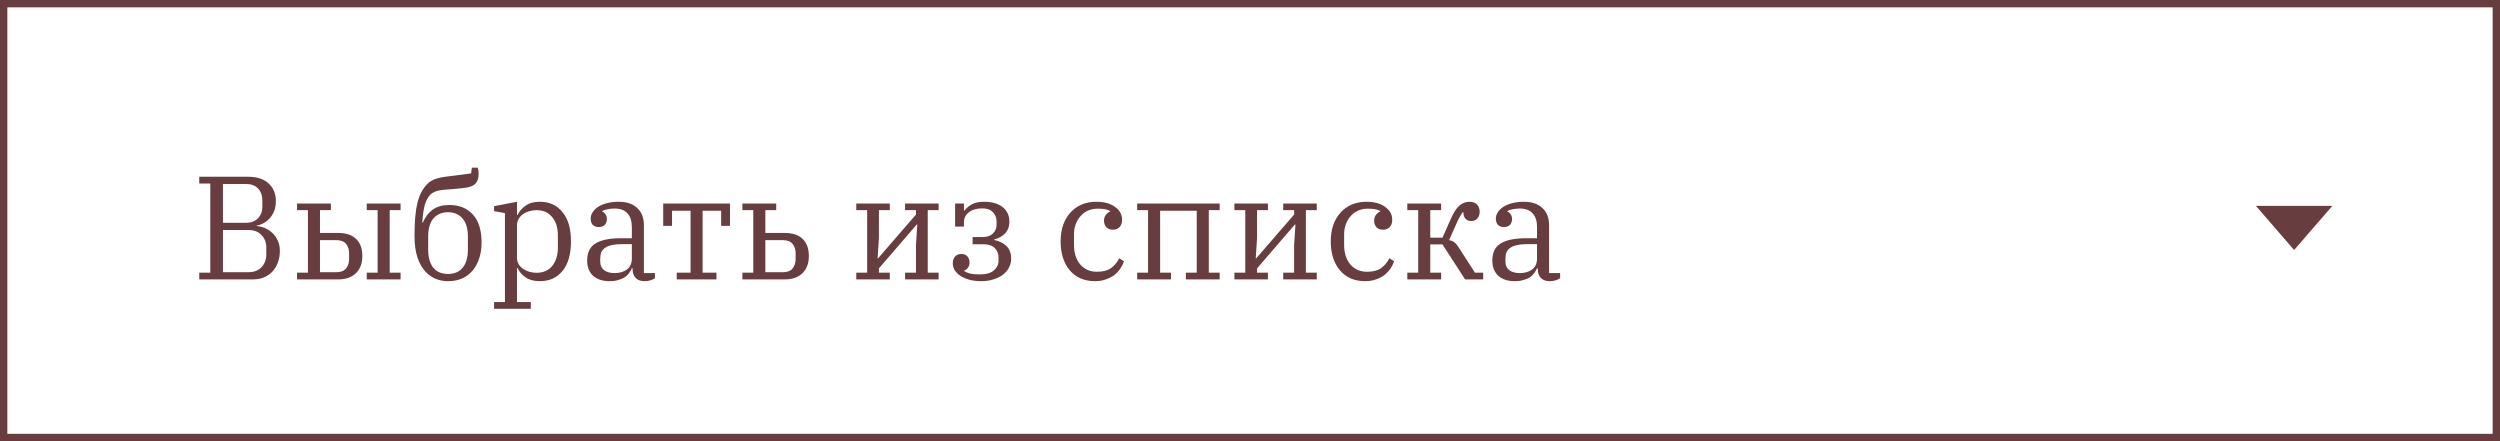 <svg width="340" height="60" viewBox="0 0 340 60" fill="none" xmlns="http://www.w3.org/2000/svg">
<rect x="0.5" y="0.5" width="339" height="59" stroke="#673D3F"/>
<path d="M27.1 37.08H28.6V24.96H27.1V24.04H33.78C34.953 24.04 35.867 24.34 36.52 24.94C37.187 25.54 37.52 26.34 37.52 27.34C37.52 27.833 37.447 28.273 37.3 28.66C37.153 29.047 36.953 29.38 36.7 29.66C36.46 29.94 36.18 30.167 35.86 30.34C35.553 30.513 35.233 30.627 34.9 30.68V30.74C35.247 30.767 35.607 30.853 35.98 31C36.353 31.147 36.693 31.36 37 31.64C37.307 31.92 37.56 32.267 37.76 32.68C37.96 33.093 38.06 33.573 38.06 34.12C38.06 34.707 37.967 35.24 37.78 35.72C37.607 36.2 37.353 36.613 37.02 36.96C36.7 37.293 36.313 37.553 35.86 37.74C35.407 37.913 34.913 38 34.38 38H27.1V37.08ZM30.32 37.02H33.76C34.533 37.02 35.133 36.793 35.56 36.34C36 35.887 36.22 35.3 36.22 34.58V33.7C36.22 32.993 36 32.413 35.56 31.96C35.133 31.507 34.533 31.28 33.76 31.28H30.32V37.02ZM30.32 30.3H33.44C34.16 30.3 34.713 30.093 35.1 29.68C35.487 29.267 35.68 28.74 35.68 28.1V27.22C35.68 26.58 35.487 26.053 35.1 25.64C34.713 25.227 34.16 25.02 33.44 25.02H30.32V30.3ZM40.398 37.08H41.878V28.58H40.398V27.68H44.998V28.58H43.518V31.68H45.998C47.065 31.68 47.878 31.953 48.438 32.5C48.998 33.033 49.278 33.807 49.278 34.82C49.278 35.82 48.985 36.6 48.398 37.16C47.825 37.72 47.018 38 45.978 38H40.398V37.08ZM49.878 37.08H51.358V28.58H49.878V27.68H54.478V28.58H52.998V37.08H54.478V38H49.878V37.08ZM45.738 37.02C46.338 37.02 46.778 36.853 47.058 36.52C47.338 36.173 47.478 35.74 47.478 35.22V34.46C47.478 33.927 47.338 33.493 47.058 33.16C46.778 32.827 46.338 32.66 45.738 32.66H43.518V37.02H45.738ZM60.953 38.24C59.726 38.24 58.713 37.827 57.913 37C57.433 36.493 57.053 35.833 56.773 35.02C56.506 34.207 56.373 33.22 56.373 32.06C56.373 31.087 56.406 30.233 56.473 29.5C56.539 28.753 56.639 28.107 56.773 27.56C56.919 27 57.099 26.52 57.313 26.12C57.526 25.72 57.779 25.367 58.073 25.06C58.259 24.86 58.466 24.7 58.693 24.58C58.919 24.447 59.179 24.34 59.473 24.26C59.779 24.167 60.133 24.093 60.533 24.04C60.946 23.987 61.426 23.927 61.973 23.86C62.479 23.793 62.899 23.74 63.233 23.7C63.566 23.66 63.846 23.62 64.073 23.58L64.173 22.8H64.973C65.053 23.04 65.093 23.327 65.093 23.66C65.093 23.967 65.053 24.227 64.973 24.44C64.906 24.64 64.799 24.82 64.653 24.98C64.559 25.073 64.446 25.16 64.313 25.24C64.179 25.307 63.999 25.373 63.773 25.44C63.559 25.493 63.286 25.54 62.953 25.58C62.633 25.62 62.233 25.66 61.753 25.7C61.273 25.727 60.859 25.76 60.513 25.8C60.179 25.827 59.886 25.867 59.633 25.92C59.393 25.973 59.186 26.047 59.013 26.14C58.839 26.22 58.679 26.327 58.533 26.46C58.373 26.633 58.233 26.827 58.113 27.04C57.993 27.253 57.886 27.507 57.793 27.8C57.713 28.093 57.639 28.44 57.573 28.84C57.519 29.24 57.473 29.713 57.433 30.26H57.513C57.846 29.487 58.299 28.9 58.873 28.5C59.446 28.087 60.199 27.88 61.133 27.88C62.466 27.88 63.526 28.313 64.313 29.18C65.099 30.047 65.493 31.307 65.493 32.96C65.493 33.76 65.386 34.487 65.173 35.14C64.959 35.793 64.653 36.353 64.253 36.82C63.866 37.273 63.393 37.627 62.833 37.88C62.273 38.12 61.646 38.24 60.953 38.24ZM60.933 37.26C61.399 37.26 61.799 37.18 62.133 37.02C62.479 36.86 62.759 36.633 62.973 36.34C63.199 36.047 63.366 35.7 63.473 35.3C63.579 34.9 63.633 34.467 63.633 34V32.12C63.633 31.653 63.579 31.22 63.473 30.82C63.366 30.42 63.199 30.08 62.973 29.8C62.759 29.507 62.479 29.28 62.133 29.12C61.799 28.947 61.399 28.86 60.933 28.86C60.466 28.86 60.059 28.947 59.713 29.12C59.379 29.28 59.099 29.507 58.873 29.8C58.659 30.08 58.499 30.42 58.393 30.82C58.286 31.22 58.233 31.653 58.233 32.12V34C58.233 34.467 58.286 34.9 58.393 35.3C58.499 35.7 58.659 36.047 58.873 36.34C59.099 36.633 59.379 36.86 59.713 37.02C60.059 37.18 60.466 37.26 60.933 37.26ZM67.191 41.08H68.671V28.98L67.191 28.72V28.04L70.311 27.44V29.24H70.391C70.617 28.747 70.977 28.327 71.471 27.98C71.964 27.62 72.617 27.44 73.431 27.44C74.711 27.44 75.731 27.907 76.491 28.84C77.264 29.76 77.651 31.093 77.651 32.84C77.651 34.587 77.264 35.927 76.491 36.86C75.731 37.78 74.711 38.24 73.431 38.24C72.631 38.24 71.977 38.067 71.471 37.72C70.977 37.373 70.617 36.953 70.391 36.46H70.311V41.08H72.191V42H67.191V41.08ZM72.951 37.1C73.871 37.1 74.584 36.793 75.091 36.18C75.611 35.553 75.871 34.72 75.871 33.68V32C75.871 30.96 75.611 30.133 75.091 29.52C74.584 28.893 73.871 28.58 72.951 28.58C72.631 28.58 72.311 28.627 71.991 28.72C71.671 28.813 71.384 28.947 71.131 29.12C70.891 29.293 70.691 29.513 70.531 29.78C70.384 30.033 70.311 30.32 70.311 30.64V35.04C70.311 35.36 70.384 35.653 70.531 35.92C70.691 36.173 70.891 36.387 71.131 36.56C71.384 36.733 71.671 36.867 71.991 36.96C72.311 37.053 72.631 37.1 72.951 37.1ZM82.912 38.24C81.952 38.24 81.198 37.993 80.652 37.5C80.118 36.993 79.852 36.307 79.852 35.44C79.852 34.947 79.932 34.513 80.092 34.14C80.252 33.753 80.512 33.433 80.872 33.18C81.245 32.927 81.725 32.733 82.312 32.6C82.898 32.467 83.612 32.4 84.452 32.4H85.932V30.88C85.932 30.067 85.732 29.447 85.332 29.02C84.945 28.58 84.358 28.36 83.572 28.36C83.225 28.36 82.905 28.393 82.612 28.46C82.318 28.513 82.078 28.593 81.892 28.7V28.74C82.038 28.82 82.178 28.94 82.312 29.1C82.458 29.26 82.532 29.487 82.532 29.78C82.532 30.127 82.432 30.4 82.232 30.6C82.032 30.787 81.765 30.88 81.432 30.88C81.112 30.88 80.845 30.787 80.632 30.6C80.432 30.4 80.332 30.107 80.332 29.72C80.332 29.427 80.418 29.147 80.592 28.88C80.765 28.6 81.012 28.353 81.332 28.14C81.652 27.927 82.045 27.76 82.512 27.64C82.992 27.507 83.532 27.44 84.132 27.44C85.212 27.44 86.052 27.72 86.652 28.28C87.265 28.84 87.572 29.627 87.572 30.64V37.14H89.072V37.84C88.925 37.947 88.725 38.04 88.472 38.12C88.232 38.2 87.958 38.24 87.652 38.24C87.132 38.24 86.732 38.093 86.452 37.8C86.172 37.507 86.032 37.113 86.032 36.62V36.48H85.932C85.838 36.707 85.712 36.927 85.552 37.14C85.405 37.353 85.212 37.54 84.972 37.7C84.732 37.86 84.438 37.987 84.092 38.08C83.758 38.187 83.365 38.24 82.912 38.24ZM83.612 37.14C84.252 37.14 84.798 36.98 85.252 36.66C85.705 36.327 85.932 35.82 85.932 35.14V33.2H84.632C84.058 33.2 83.578 33.247 83.192 33.34C82.805 33.42 82.498 33.547 82.272 33.72C82.045 33.88 81.878 34.08 81.772 34.32C81.678 34.56 81.632 34.84 81.632 35.16V35.58C81.632 36.087 81.805 36.473 82.152 36.74C82.498 37.007 82.985 37.14 83.612 37.14ZM92.036 37.08H93.916V28.66H91.396V30.72H90.196V27.68H99.276V30.72H98.076V28.66H95.556V37.08H97.436V38H92.036V37.08ZM100.965 37.08H102.445V28.58H100.965V27.68H105.565V28.58H104.085V31.68H106.725C107.792 31.68 108.605 31.953 109.165 32.5C109.725 33.033 110.005 33.807 110.005 34.82C110.005 35.82 109.712 36.6 109.125 37.16C108.552 37.72 107.745 38 106.705 38H100.965V37.08ZM106.465 37.02C107.065 37.02 107.505 36.853 107.785 36.52C108.065 36.173 108.205 35.74 108.205 35.22V34.46C108.205 33.927 108.065 33.493 107.785 33.16C107.505 32.827 107.065 32.66 106.465 32.66H104.085V37.02H106.465ZM116.453 37.08H117.933V28.58H116.453V27.68H121.013V28.58H119.533V32.36L119.353 35.14H119.413L124.573 29.18V28.58H123.093V27.68H127.653V28.58H126.173V37.08H127.653V38H123.093V37.08H124.573V33.34L124.753 30.54H124.673L119.533 36.5V37.08H121.013V38H116.453V37.08ZM133.436 38.24C132.836 38.24 132.296 38.173 131.816 38.04C131.35 37.907 130.95 37.733 130.616 37.52C130.283 37.293 130.023 37.033 129.836 36.74C129.663 36.433 129.576 36.12 129.576 35.8C129.576 35.413 129.683 35.107 129.896 34.88C130.11 34.653 130.39 34.54 130.736 34.54C131.11 34.54 131.39 34.653 131.576 34.88C131.763 35.107 131.856 35.38 131.856 35.7C131.856 35.953 131.79 36.18 131.656 36.38C131.536 36.567 131.356 36.713 131.116 36.82V36.86C131.343 37.007 131.616 37.12 131.936 37.2C132.27 37.28 132.716 37.32 133.276 37.32C134.116 37.32 134.743 37.14 135.156 36.78C135.583 36.42 135.796 35.987 135.796 35.48V34.98C135.796 34.5 135.63 34.087 135.296 33.74C134.963 33.393 134.443 33.22 133.736 33.22H132.276V32.24H133.636C134.223 32.24 134.683 32.087 135.016 31.78C135.363 31.46 135.536 31.047 135.536 30.54V30.14C135.536 29.633 135.37 29.207 135.036 28.86C134.716 28.513 134.236 28.34 133.596 28.34C132.85 28.34 132.243 28.513 131.776 28.86C131.323 29.207 131.096 29.667 131.096 30.24V30.82H129.896V27.68H131.096V28.66H131.156C131.41 28.313 131.743 28.027 132.156 27.8C132.583 27.56 133.136 27.44 133.816 27.44C134.923 27.44 135.776 27.687 136.376 28.18C136.976 28.66 137.276 29.32 137.276 30.16C137.276 30.8 137.083 31.327 136.696 31.74C136.31 32.14 135.816 32.413 135.216 32.56V32.64C135.923 32.787 136.483 33.067 136.896 33.48C137.31 33.893 137.516 34.453 137.516 35.16C137.516 35.627 137.41 36.053 137.196 36.44C136.996 36.813 136.71 37.133 136.336 37.4C135.976 37.667 135.543 37.873 135.036 38.02C134.543 38.167 134.01 38.24 133.436 38.24ZM148.944 38.24C148.197 38.24 147.53 38.113 146.944 37.86C146.37 37.593 145.884 37.227 145.484 36.76C145.084 36.28 144.777 35.713 144.564 35.06C144.35 34.393 144.244 33.653 144.244 32.84C144.244 32.013 144.357 31.267 144.584 30.6C144.824 29.933 145.157 29.367 145.584 28.9C146.01 28.433 146.517 28.073 147.104 27.82C147.704 27.567 148.364 27.44 149.084 27.44C150.164 27.44 151.017 27.673 151.644 28.14C152.284 28.593 152.604 29.173 152.604 29.88C152.604 30.307 152.49 30.64 152.264 30.88C152.05 31.12 151.75 31.24 151.364 31.24C150.95 31.24 150.644 31.12 150.444 30.88C150.244 30.64 150.144 30.353 150.144 30.02C150.144 29.727 150.217 29.473 150.364 29.26C150.51 29.047 150.717 28.88 150.984 28.76V28.7C150.81 28.593 150.584 28.513 150.304 28.46C150.037 28.407 149.69 28.38 149.264 28.38C148.797 28.38 148.364 28.467 147.964 28.64C147.577 28.813 147.244 29.06 146.964 29.38C146.684 29.687 146.464 30.053 146.304 30.48C146.144 30.893 146.064 31.347 146.064 31.84V33.32C146.064 33.867 146.137 34.367 146.284 34.82C146.43 35.26 146.637 35.64 146.904 35.96C147.184 36.28 147.51 36.527 147.884 36.7C148.27 36.873 148.704 36.96 149.184 36.96C149.997 36.96 150.637 36.793 151.104 36.46C151.57 36.113 151.944 35.667 152.224 35.12L152.864 35.54C152.744 35.887 152.57 36.227 152.344 36.56C152.117 36.88 151.844 37.167 151.524 37.42C151.204 37.66 150.824 37.853 150.384 38C149.957 38.16 149.477 38.24 148.944 38.24ZM154.656 37.08H156.136V28.58H154.656V27.68H165.876V28.58H164.396V37.08H165.876V38H161.276V37.08H162.756V28.66H157.776V37.08H159.256V38H154.656V37.08ZM167.879 37.08H169.359V28.58H167.879V27.68H172.439V28.58H170.959V32.36L170.779 35.14H170.839L175.999 29.18V28.58H174.519V27.68H179.079V28.58H177.599V37.08H179.079V38H174.519V37.08H175.999V33.34L176.179 30.54H176.099L170.959 36.5V37.08H172.439V38H167.879V37.08ZM185.682 38.24C184.935 38.24 184.269 38.113 183.682 37.86C183.109 37.593 182.622 37.227 182.222 36.76C181.822 36.28 181.515 35.713 181.302 35.06C181.089 34.393 180.982 33.653 180.982 32.84C180.982 32.013 181.095 31.267 181.322 30.6C181.562 29.933 181.895 29.367 182.322 28.9C182.749 28.433 183.255 28.073 183.842 27.82C184.442 27.567 185.102 27.44 185.822 27.44C186.902 27.44 187.755 27.673 188.382 28.14C189.022 28.593 189.342 29.173 189.342 29.88C189.342 30.307 189.229 30.64 189.002 30.88C188.789 31.12 188.489 31.24 188.102 31.24C187.689 31.24 187.382 31.12 187.182 30.88C186.982 30.64 186.882 30.353 186.882 30.02C186.882 29.727 186.955 29.473 187.102 29.26C187.249 29.047 187.455 28.88 187.722 28.76V28.7C187.549 28.593 187.322 28.513 187.042 28.46C186.775 28.407 186.429 28.38 186.002 28.38C185.535 28.38 185.102 28.467 184.702 28.64C184.315 28.813 183.982 29.06 183.702 29.38C183.422 29.687 183.202 30.053 183.042 30.48C182.882 30.893 182.802 31.347 182.802 31.84V33.32C182.802 33.867 182.875 34.367 183.022 34.82C183.169 35.26 183.375 35.64 183.642 35.96C183.922 36.28 184.249 36.527 184.622 36.7C185.009 36.873 185.442 36.96 185.922 36.96C186.735 36.96 187.375 36.793 187.842 36.46C188.309 36.113 188.682 35.667 188.962 35.12L189.602 35.54C189.482 35.887 189.309 36.227 189.082 36.56C188.855 36.88 188.582 37.167 188.262 37.42C187.942 37.66 187.562 37.853 187.122 38C186.695 38.16 186.215 38.24 185.682 38.24ZM191.395 37.08H192.875V28.58H191.395V27.68H195.995V28.58H194.515V32.32H196.175L197.295 29.8C197.681 28.92 198.075 28.307 198.475 27.96C198.888 27.613 199.348 27.44 199.855 27.44C200.295 27.44 200.635 27.567 200.875 27.82C201.115 28.073 201.235 28.393 201.235 28.78C201.235 29.167 201.128 29.48 200.915 29.72C200.715 29.947 200.441 30.06 200.095 30.06C199.748 30.06 199.481 29.953 199.295 29.74C199.108 29.527 199.015 29.227 199.015 28.84H198.955C198.848 28.973 198.728 29.153 198.595 29.38C198.461 29.593 198.328 29.847 198.195 30.14L197.075 32.66C197.341 32.7 197.568 32.787 197.755 32.92C197.941 33.053 198.121 33.253 198.295 33.52L200.595 37.08H201.715V38H199.255L196.175 33.24H194.515V37.08H195.995V38H191.395V37.08ZM206.017 38.24C205.057 38.24 204.304 37.993 203.757 37.5C203.224 36.993 202.957 36.307 202.957 35.44C202.957 34.947 203.037 34.513 203.197 34.14C203.357 33.753 203.617 33.433 203.977 33.18C204.35 32.927 204.83 32.733 205.417 32.6C206.004 32.467 206.717 32.4 207.557 32.4H209.037V30.88C209.037 30.067 208.837 29.447 208.437 29.02C208.05 28.58 207.464 28.36 206.677 28.36C206.33 28.36 206.01 28.393 205.717 28.46C205.424 28.513 205.184 28.593 204.997 28.7V28.74C205.144 28.82 205.284 28.94 205.417 29.1C205.564 29.26 205.637 29.487 205.637 29.78C205.637 30.127 205.537 30.4 205.337 30.6C205.137 30.787 204.87 30.88 204.537 30.88C204.217 30.88 203.95 30.787 203.737 30.6C203.537 30.4 203.437 30.107 203.437 29.72C203.437 29.427 203.524 29.147 203.697 28.88C203.87 28.6 204.117 28.353 204.437 28.14C204.757 27.927 205.15 27.76 205.617 27.64C206.097 27.507 206.637 27.44 207.237 27.44C208.317 27.44 209.157 27.72 209.757 28.28C210.37 28.84 210.677 29.627 210.677 30.64V37.14H212.177V37.84C212.03 37.947 211.83 38.04 211.577 38.12C211.337 38.2 211.064 38.24 210.757 38.24C210.237 38.24 209.837 38.093 209.557 37.8C209.277 37.507 209.137 37.113 209.137 36.62V36.48H209.037C208.944 36.707 208.817 36.927 208.657 37.14C208.51 37.353 208.317 37.54 208.077 37.7C207.837 37.86 207.544 37.987 207.197 38.08C206.864 38.187 206.47 38.24 206.017 38.24ZM206.717 37.14C207.357 37.14 207.904 36.98 208.357 36.66C208.81 36.327 209.037 35.82 209.037 35.14V33.2H207.737C207.164 33.2 206.684 33.247 206.297 33.34C205.91 33.42 205.604 33.547 205.377 33.72C205.15 33.88 204.984 34.08 204.877 34.32C204.784 34.56 204.737 34.84 204.737 35.16V35.58C204.737 36.087 204.91 36.473 205.257 36.74C205.604 37.007 206.09 37.14 206.717 37.14Z" fill="#673D3F"/>
<path d="M312 34L306.804 28L317.196 28L312 34Z" fill="#673D3F"/>
</svg>
